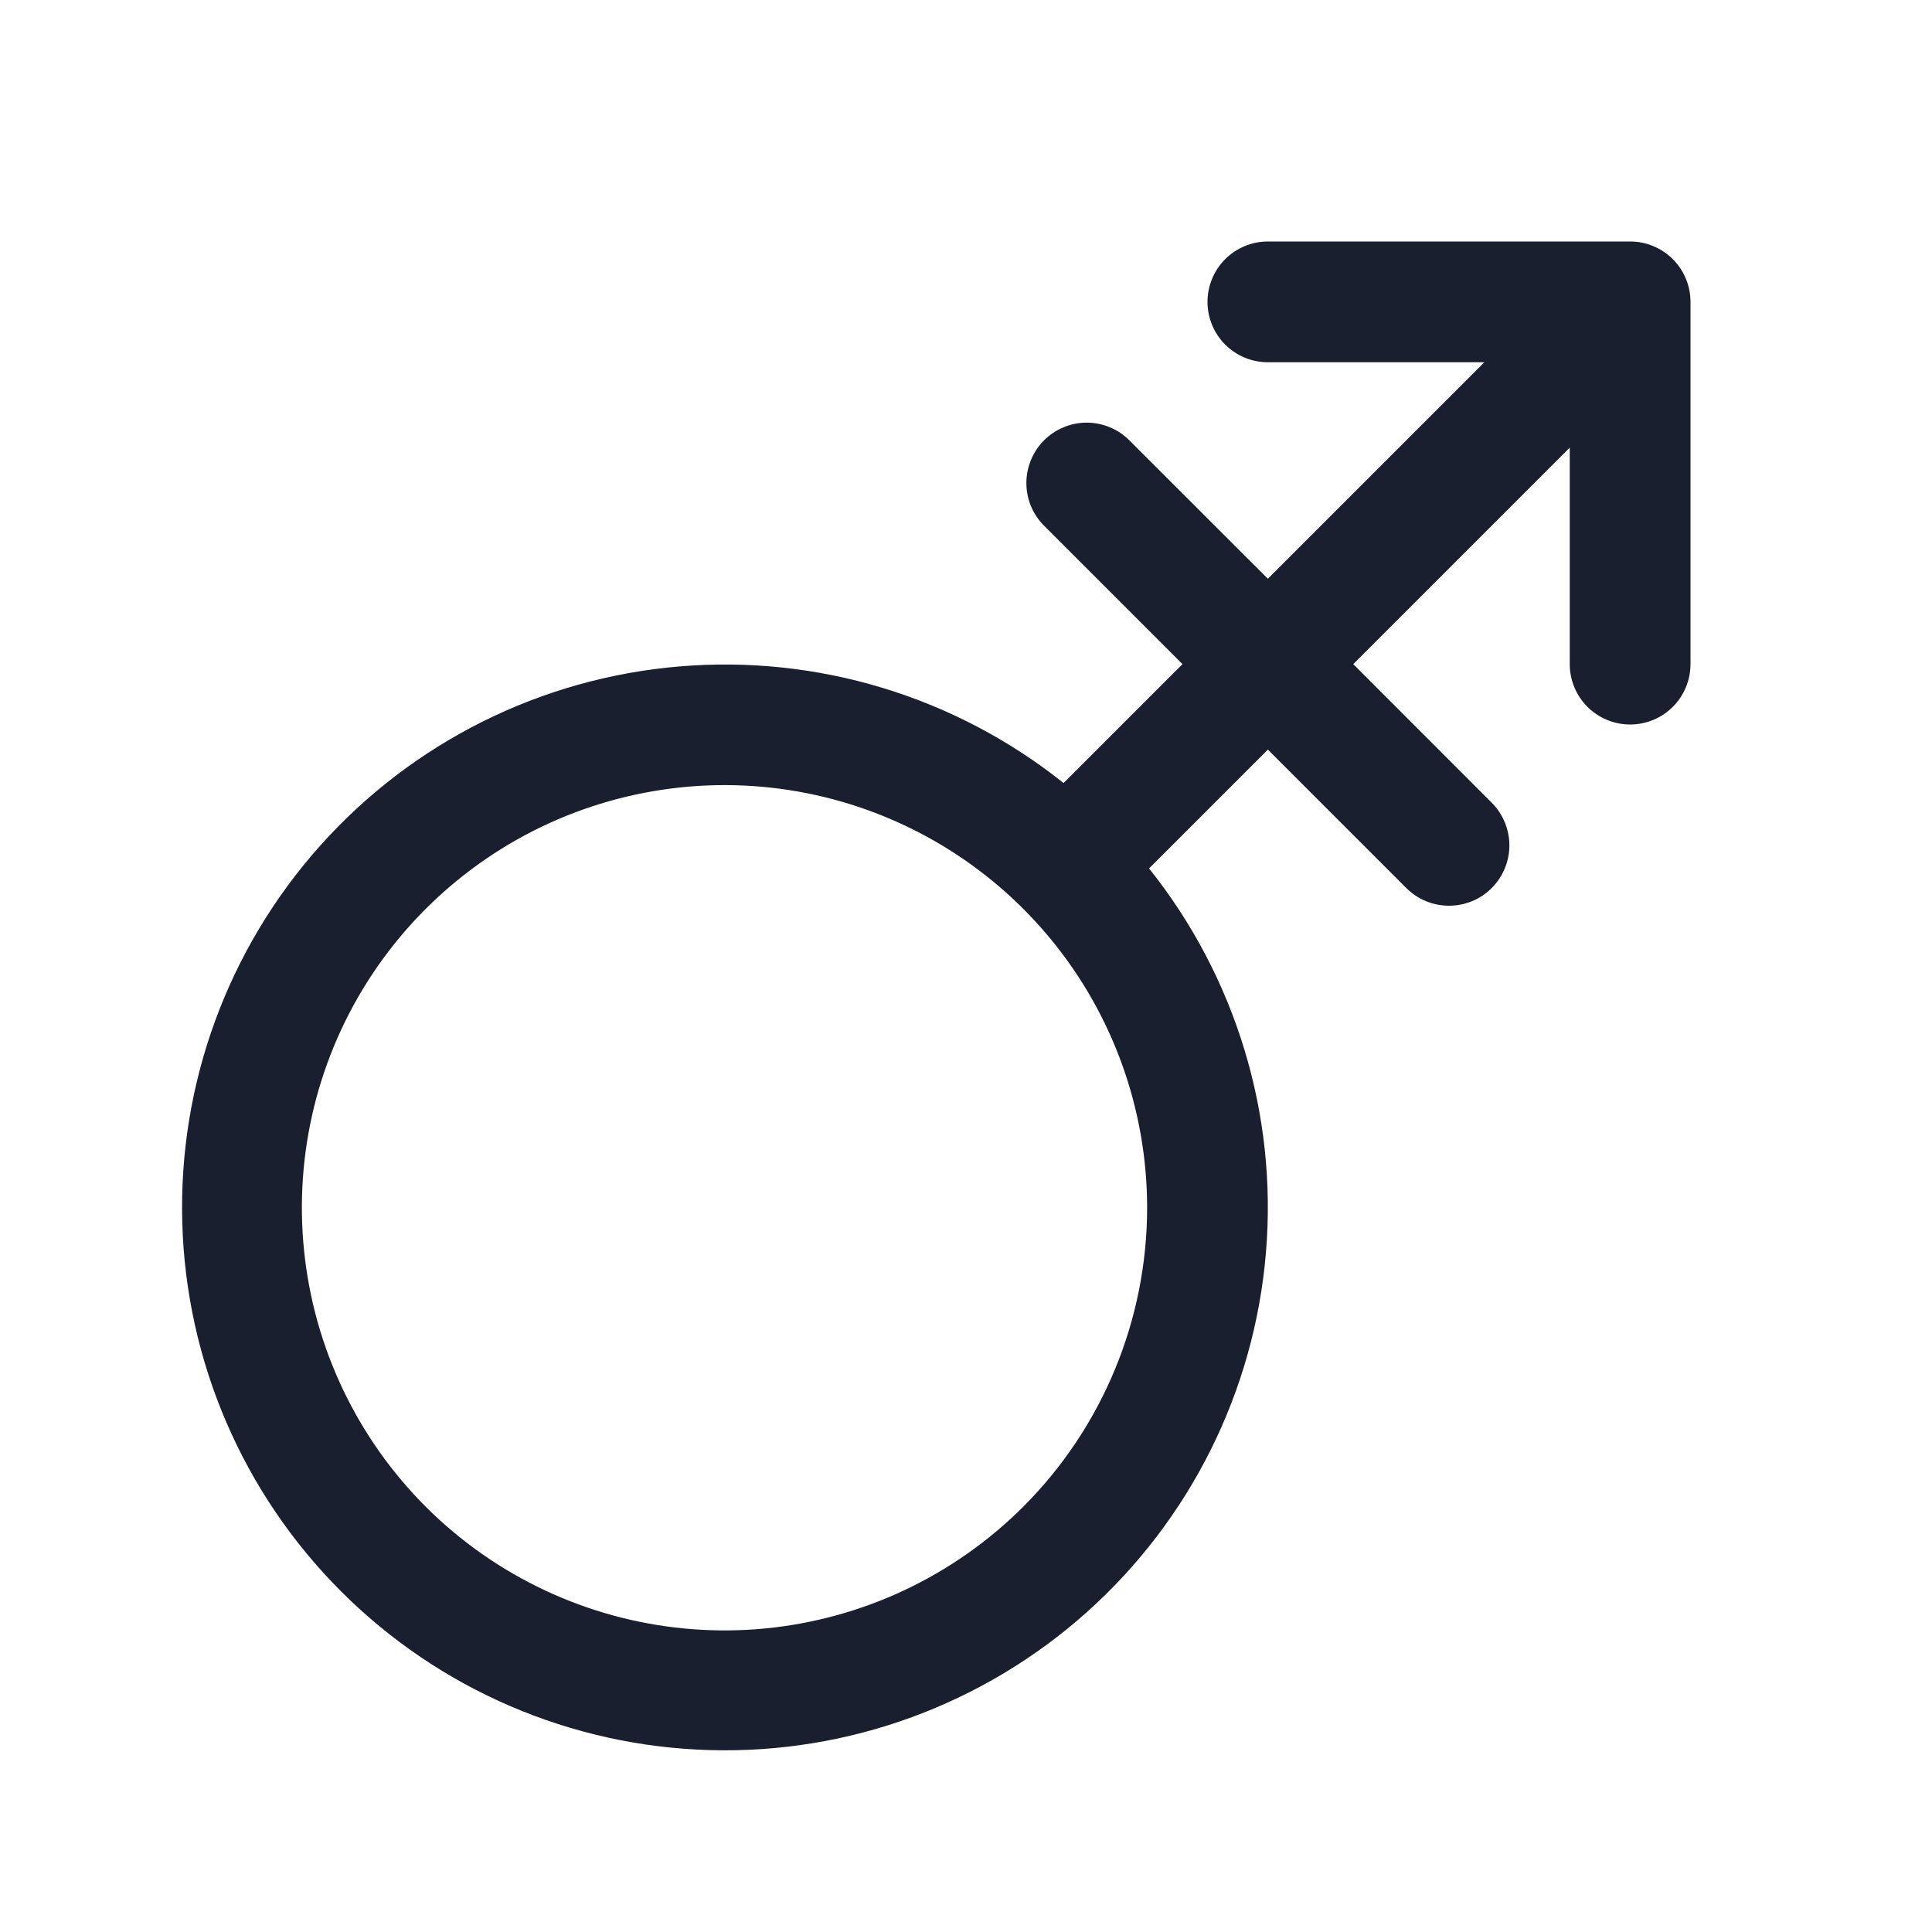 <svg width="20" height="20" viewBox="0 0 20 20" fill="none" xmlns="http://www.w3.org/2000/svg">
<path d="M16.875 2.5H13.125C12.959 2.5 12.8 2.566 12.683 2.683C12.566 2.8 12.5 2.959 12.5 3.125C12.5 3.291 12.566 3.45 12.683 3.567C12.8 3.684 12.959 3.75 13.125 3.75H15.366L13.125 5.991L11.692 4.559C11.634 4.501 11.565 4.454 11.489 4.423C11.414 4.392 11.332 4.375 11.25 4.375C11.168 4.375 11.087 4.391 11.011 4.423C10.935 4.454 10.866 4.5 10.808 4.558C10.75 4.616 10.704 4.685 10.673 4.761C10.641 4.837 10.625 4.918 10.625 5C10.625 5.082 10.641 5.163 10.672 5.239C10.704 5.315 10.75 5.384 10.808 5.442L12.241 6.875L11.01 8.106C9.887 7.21 8.464 6.778 7.033 6.899C5.602 7.019 4.271 7.683 3.314 8.755C2.357 9.826 1.846 11.223 1.887 12.658C1.927 14.094 2.516 15.46 3.532 16.475C4.548 17.491 5.915 18.078 7.351 18.117C8.786 18.157 10.183 17.645 11.253 16.687C12.323 15.729 12.986 14.398 13.105 12.966C13.225 11.535 12.791 10.112 11.895 8.99L13.125 7.76L14.558 9.193C14.675 9.31 14.834 9.376 15 9.376C15.165 9.376 15.325 9.311 15.442 9.193C15.559 9.076 15.625 8.917 15.625 8.751C15.625 8.586 15.559 8.427 15.442 8.309L14.009 6.875L16.25 4.634V6.875C16.25 7.041 16.316 7.2 16.433 7.317C16.55 7.434 16.709 7.5 16.875 7.5C17.041 7.5 17.2 7.434 17.317 7.317C17.434 7.2 17.5 7.041 17.5 6.875V3.125C17.5 2.959 17.434 2.8 17.317 2.683C17.2 2.566 17.041 2.5 16.875 2.5ZM10.594 15.596C9.878 16.312 8.937 16.757 7.929 16.857C6.922 16.956 5.912 16.703 5.07 16.141C4.228 15.579 3.608 14.742 3.314 13.774C3.02 12.805 3.07 11.765 3.457 10.83C3.844 9.895 4.544 9.123 5.436 8.645C6.328 8.168 7.359 8.014 8.352 8.211C9.344 8.408 10.238 8.943 10.88 9.725C11.523 10.507 11.874 11.488 11.875 12.5C11.875 13.661 11.414 14.775 10.594 15.596Z" fill="#191F2E"/>
</svg>
